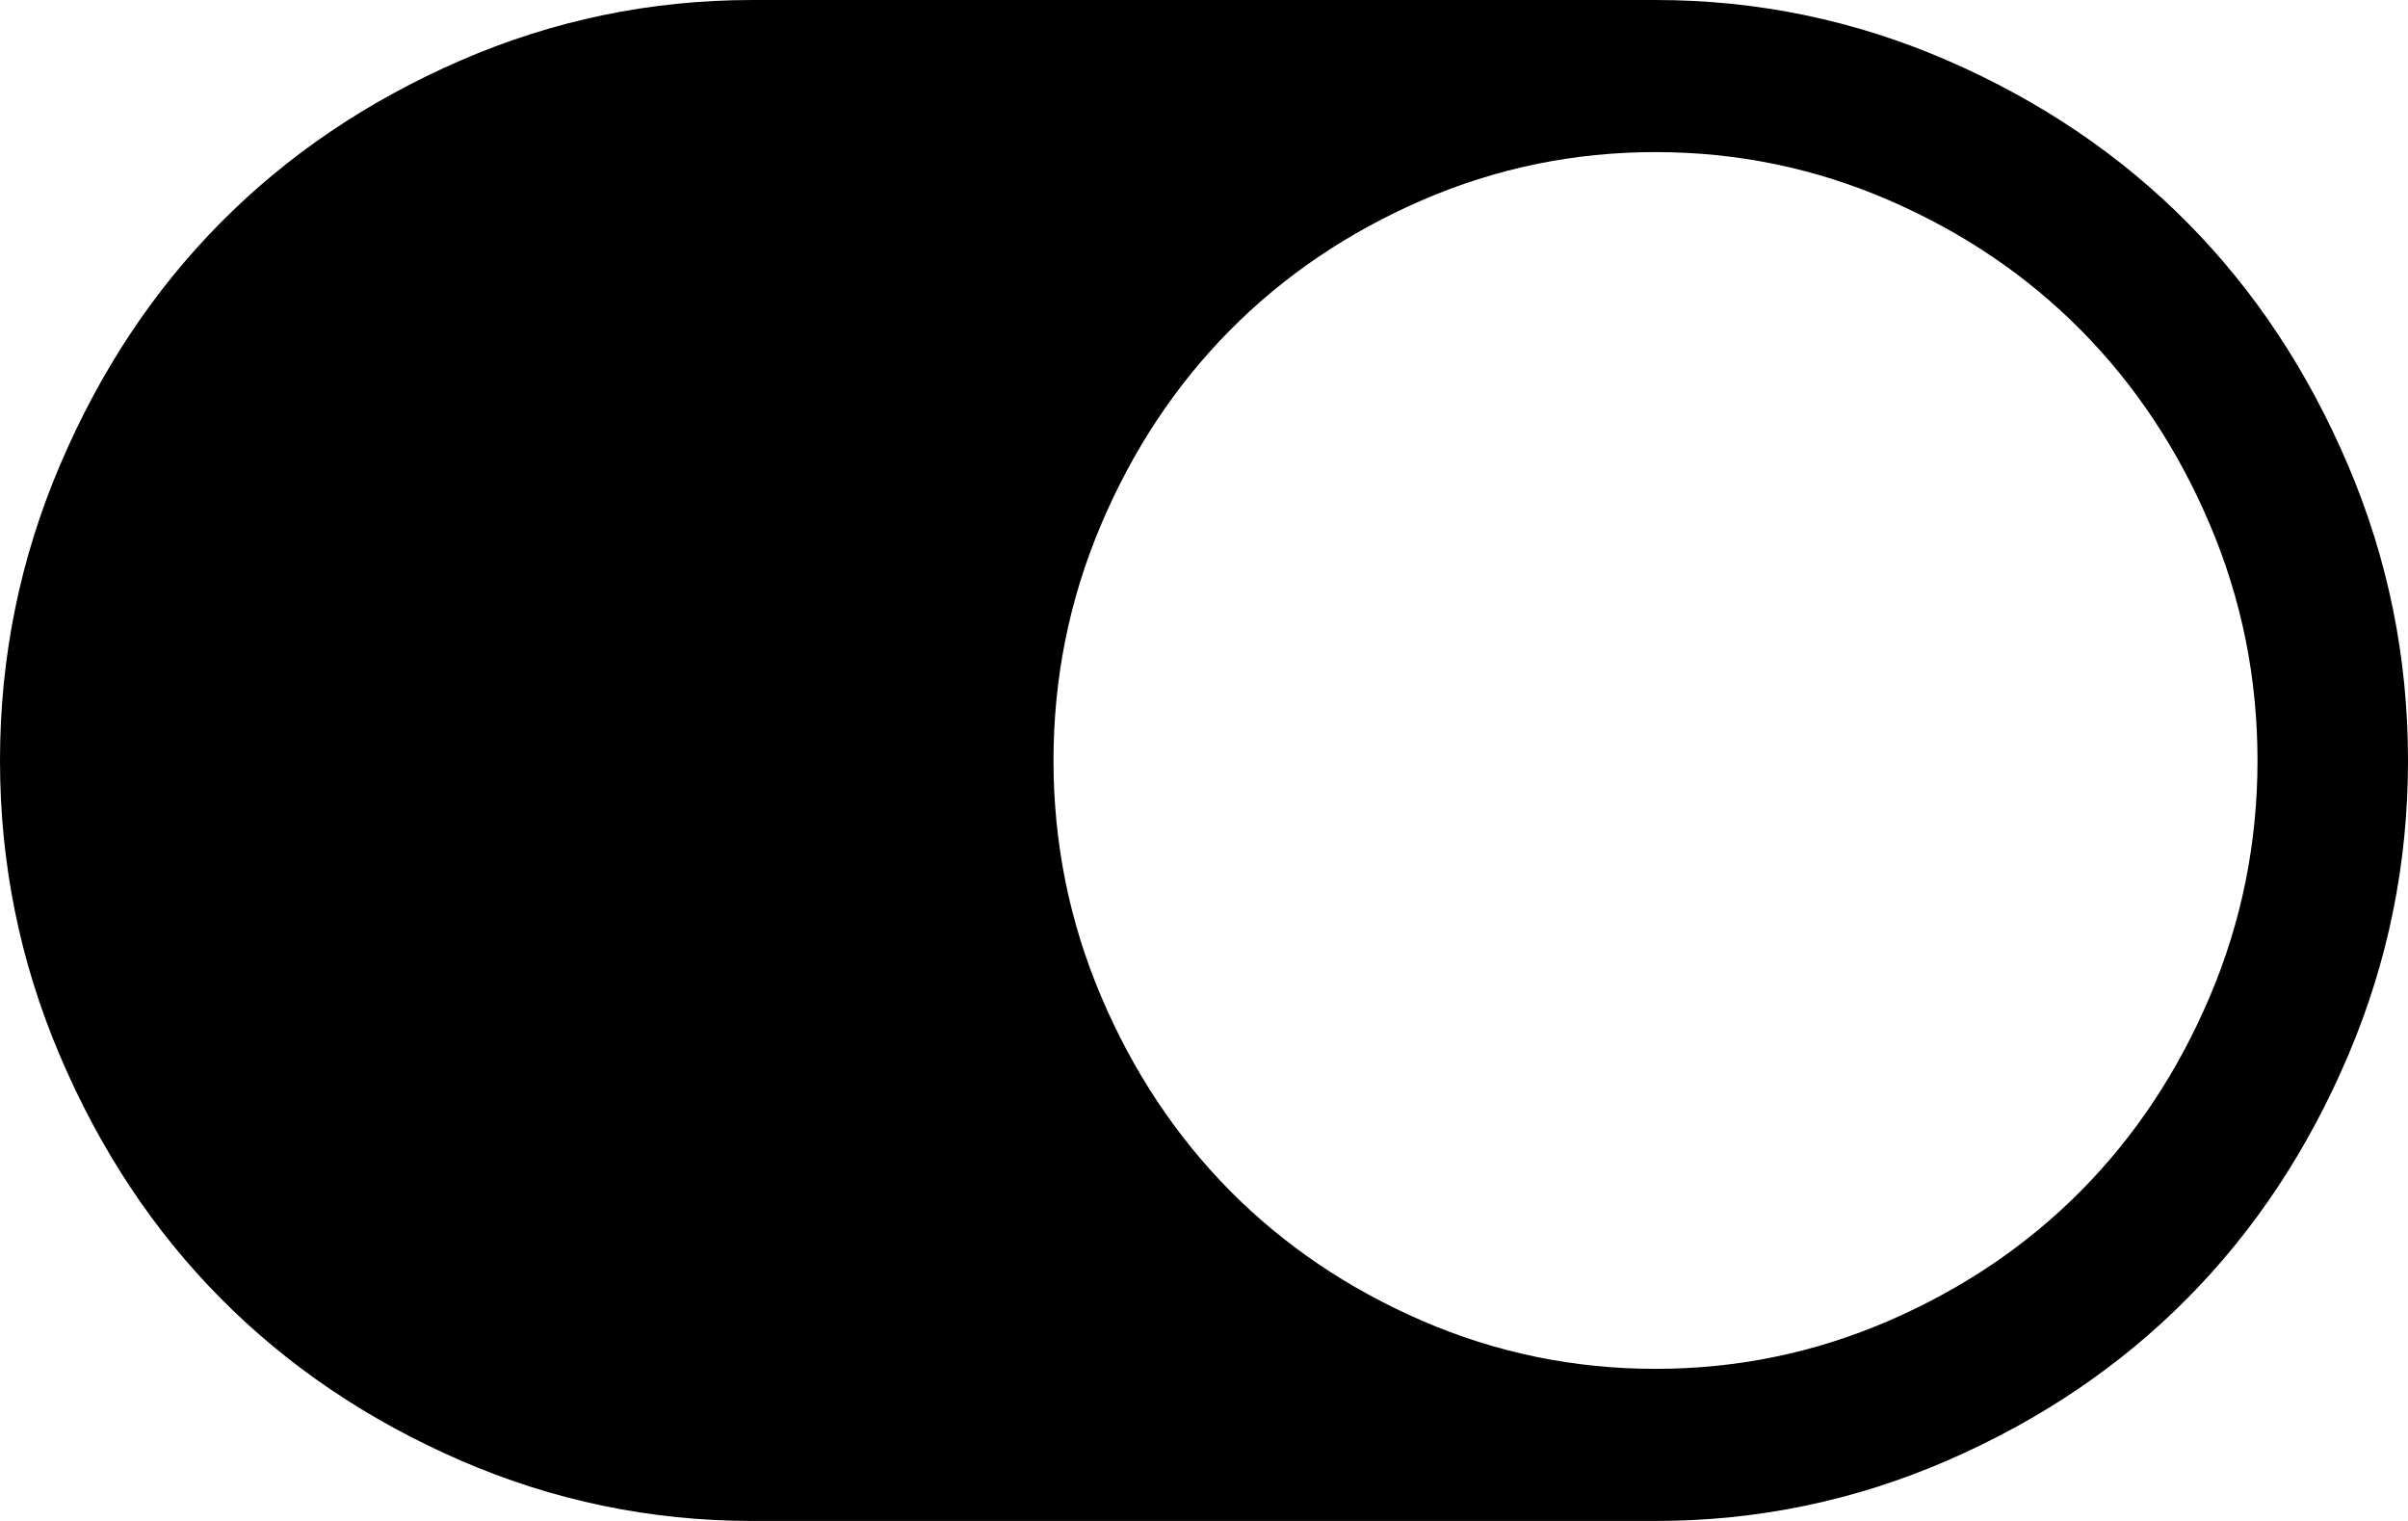 ﻿<?xml version="1.0" encoding="utf-8"?>
<svg version="1.1" xmlns:xlink="http://www.w3.org/1999/xlink" width="38px" height="24px" xmlns="http://www.w3.org/2000/svg">
  <g transform="matrix(1 0 0 1 -353 -2746 )">
    <path d="M 0.946 16.659  C 0.315 15.178  0 13.625  0 12  C 0 10.375  0.315 8.822  0.946 7.341  C 1.577 5.859  2.421 4.584  3.479 3.516  C 4.537 2.447  5.798 1.594  7.264 0.956  C 8.73 0.319  10.267 0  11.875 0  L 26.125 0  C 27.733 0  29.27 0.319  30.736 0.956  C 32.202 1.594  33.463 2.447  34.521 3.516  C 35.579 4.584  36.423 5.859  37.054 7.341  C 37.685 8.822  38 10.375  38 12  C 38 13.625  37.685 15.178  37.054 16.659  C 36.423 18.141  35.579 19.416  34.521 20.484  C 33.463 21.553  32.202 22.406  30.736 23.044  C 29.27 23.681  27.733 24  26.125 24  L 11.875 24  C 10.267 24  8.73 23.681  7.264 23.044  C 5.798 22.406  4.537 21.553  3.479 20.484  C 2.421 19.416  1.577 18.141  0.946 16.659  Z M 22.442 20.841  C 23.611 21.347  24.839 21.6  26.125 21.6  C 27.411 21.6  28.639 21.347  29.808 20.841  C 30.977 20.334  31.988 19.65  32.842 18.788  C 33.695 17.925  34.373 16.903  34.874 15.722  C 35.375 14.541  35.625 13.3  35.625 12  C 35.625 10.7  35.375 9.459  34.874 8.278  C 34.373 7.097  33.695 6.075  32.842 5.213  C 31.988 4.35  30.977 3.666  29.808 3.159  C 28.639 2.653  27.411 2.4  26.125 2.4  C 24.839 2.4  23.611 2.653  22.442 3.159  C 21.273 3.666  20.262 4.35  19.408 5.213  C 18.555 6.075  17.877 7.097  17.376 8.278  C 16.875 9.459  16.625 10.7  16.625 12  C 16.625 13.3  16.875 14.541  17.376 15.722  C 17.877 16.903  18.555 17.925  19.408 18.788  C 20.262 19.65  21.273 20.334  22.442 20.841  Z " fill-rule="nonzero" fill="#000000" stroke="none" transform="matrix(1 0 0 1 353 2746 )" />
  </g>
</svg>